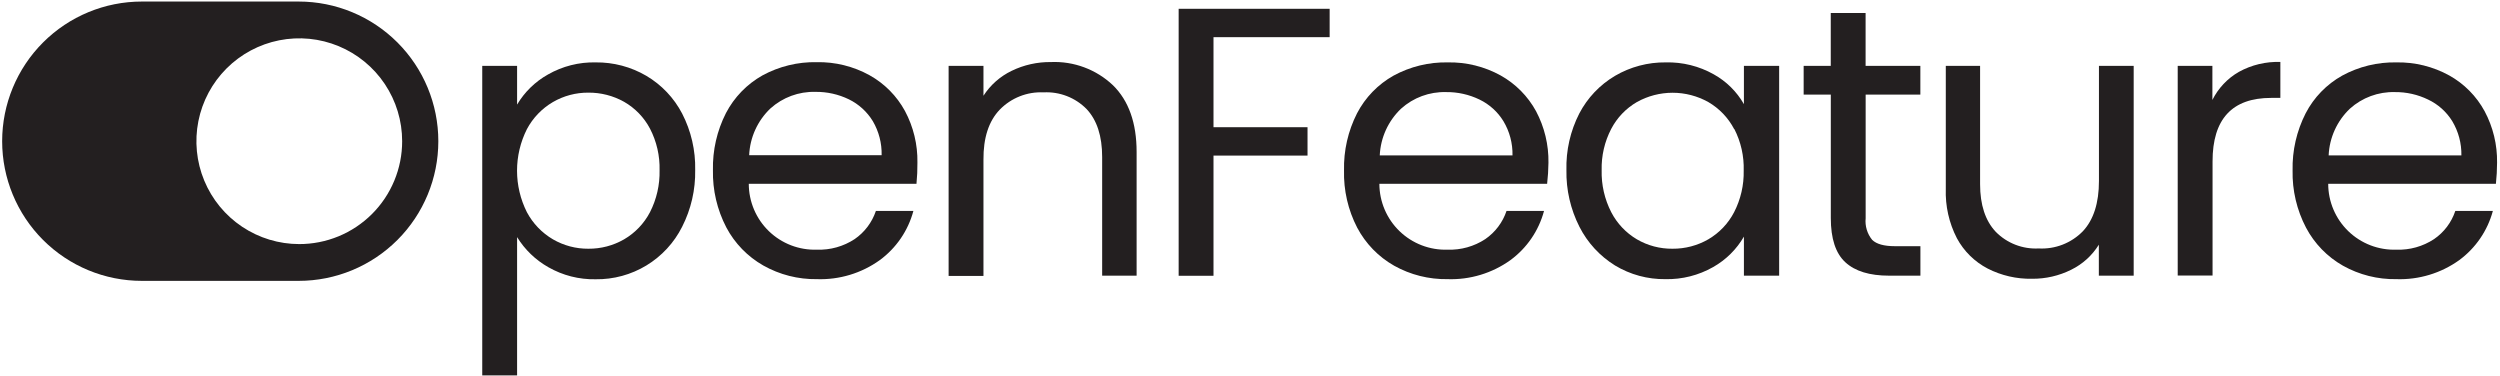 <svg width="452" height="68" viewBox="0 0 452 68" fill="none" xmlns="http://www.w3.org/2000/svg">
<path d="M54 0.28H25.64C18.943 0.28 12.521 2.94 7.786 7.676C3.05 12.411 0.39 18.833 0.39 25.53C0.39 32.227 3.05 38.649 7.786 43.384C12.521 48.12 18.943 50.78 25.64 50.78H54C60.697 50.78 67.119 48.12 71.855 43.384C76.59 38.649 79.25 32.227 79.25 25.53C79.25 18.833 76.59 12.411 71.855 7.676C67.119 2.94 60.697 0.28 54 0.28V0.28ZM54.11 44.13C50.431 44.13 46.835 43.039 43.776 40.995C40.718 38.952 38.334 36.047 36.926 32.648C35.518 29.249 35.15 25.509 35.867 21.901C36.585 18.293 38.357 14.979 40.958 12.378C43.559 9.777 46.873 8.005 50.481 7.287C54.089 6.57 57.829 6.938 61.228 8.346C64.627 9.754 67.532 12.138 69.575 15.196C71.619 18.255 72.71 21.851 72.71 25.53C72.711 27.976 72.23 30.399 71.293 32.659C70.356 34.919 68.983 36.971 67.251 38.699C65.519 40.427 63.464 41.796 61.202 42.728C58.94 43.66 56.516 44.137 54.07 44.13H54.11Z" fill="#231F20"/>
<path d="M99.07 13.47C101.691 11.97 104.671 11.213 107.69 11.28C110.911 11.242 114.081 12.083 116.86 13.71C119.612 15.334 121.853 17.697 123.33 20.53C124.955 23.683 125.766 27.193 125.69 30.74C125.755 34.302 124.945 37.825 123.33 41C121.877 43.891 119.639 46.314 116.874 47.992C114.108 49.67 110.925 50.536 107.69 50.49C104.695 50.55 101.74 49.797 99.14 48.31C96.828 47.003 94.884 45.131 93.49 42.87V67.87H87.19V11.91H93.49V18.91C94.838 16.637 96.763 14.76 99.07 13.47V13.47ZM117.52 23.26C116.451 21.232 114.828 19.55 112.84 18.41C110.865 17.303 108.634 16.73 106.37 16.75C104.123 16.735 101.913 17.322 99.97 18.45C97.975 19.618 96.344 21.318 95.26 23.36C94.09 25.687 93.48 28.255 93.48 30.86C93.48 33.465 94.09 36.033 95.26 38.36C96.344 40.402 97.975 42.102 99.97 43.27C101.913 44.398 104.123 44.985 106.37 44.97C108.64 44.99 110.873 44.403 112.84 43.27C114.831 42.106 116.453 40.404 117.52 38.36C118.717 36.016 119.312 33.411 119.25 30.78C119.317 28.168 118.722 25.58 117.52 23.26Z" fill="#231F20"/>
<path d="M165.7 33.23H135.38C135.38 34.829 135.703 36.411 136.327 37.883C136.951 39.355 137.866 40.686 139.015 41.797C140.165 42.908 141.526 43.777 143.018 44.351C144.51 44.925 146.102 45.194 147.7 45.14C150.116 45.225 152.499 44.558 154.52 43.23C156.317 41.993 157.664 40.208 158.36 38.14H165.14C164.183 41.714 162.034 44.854 159.05 47.04C155.749 49.404 151.758 50.61 147.7 50.47C144.305 50.521 140.957 49.669 138 48C135.165 46.388 132.848 44.002 131.32 41.12C129.657 37.928 128.825 34.368 128.9 30.77C128.819 27.189 129.626 23.643 131.25 20.45C132.744 17.583 135.041 15.213 137.86 13.63C140.864 11.998 144.241 11.174 147.66 11.24C150.995 11.175 154.289 11.989 157.21 13.6C159.916 15.106 162.139 17.35 163.62 20.07C165.148 22.932 165.922 26.136 165.87 29.38C165.881 30.665 165.824 31.951 165.7 33.23V33.23ZM157.81 21.91C156.773 20.207 155.271 18.837 153.48 17.96C151.593 17.045 149.518 16.582 147.42 16.61C144.426 16.53 141.515 17.605 139.29 19.61C136.964 21.823 135.588 24.852 135.45 28.06H159.4C159.45 25.902 158.899 23.773 157.81 21.91V21.91Z" fill="#231F20"/>
<path d="M201.21 15.4C204.07 18.2 205.5 22.227 205.5 27.48V49.84H199.27V28.38C199.27 24.6 198.33 21.7 196.44 19.7C195.431 18.681 194.219 17.886 192.881 17.369C191.544 16.852 190.112 16.624 188.68 16.7C187.214 16.629 185.75 16.871 184.385 17.409C183.019 17.947 181.784 18.769 180.76 19.82C178.76 21.9 177.777 24.923 177.81 28.89V49.89H171.51V11.91H177.81V17.31C179.061 15.37 180.822 13.813 182.9 12.81C185.111 11.735 187.542 11.191 190 11.22C192.053 11.132 194.103 11.457 196.028 12.175C197.954 12.892 199.716 13.989 201.21 15.4V15.4Z" fill="#231F20"/>
<path d="M240.4 1.59V6.72H219.4V23H236.4V28.13H219.4V49.86H213.1V1.59H240.4Z" fill="#231F20"/>
<path d="M279.72 33.23H249.39C249.393 34.829 249.717 36.411 250.343 37.882C250.97 39.353 251.885 40.683 253.035 41.794C254.185 42.905 255.546 43.773 257.038 44.348C258.53 44.923 260.122 45.192 261.72 45.14C264.136 45.225 266.519 44.558 268.54 43.23C270.337 41.993 271.684 40.208 272.38 38.14H279.16C278.203 41.714 276.055 44.854 273.07 47.04C269.768 49.403 265.778 50.609 261.72 50.47C258.342 50.526 255.009 49.688 252.06 48.04C249.222 46.431 246.904 44.044 245.38 41.16C243.727 37.966 242.908 34.406 243 30.81C242.919 27.229 243.726 23.683 245.35 20.49C246.842 17.621 249.139 15.251 251.96 13.67C254.964 12.036 258.341 11.213 261.76 11.28C265.095 11.215 268.389 12.029 271.31 13.64C274.014 15.149 276.237 17.392 277.72 20.11C279.24 22.975 280.011 26.177 279.96 29.42C279.946 30.693 279.866 31.965 279.72 33.23V33.23ZM271.82 21.91C270.784 20.22 269.284 18.863 267.5 18C265.612 17.086 263.537 16.623 261.44 16.65C258.445 16.57 255.535 17.644 253.31 19.65C250.985 21.865 249.606 24.892 249.46 28.1H273.46C273.507 25.923 272.939 23.778 271.82 21.91V21.91Z" fill="#231F20"/>
<path d="M285.53 20.53C287.007 17.697 289.248 15.334 292 13.71C294.782 12.081 297.956 11.241 301.18 11.28C304.204 11.207 307.192 11.95 309.83 13.43C312.113 14.695 314.005 16.563 315.3 18.83V11.91H321.67V49.84H315.3V42.78C313.969 45.081 312.046 46.984 309.73 48.29C307.106 49.781 304.127 50.534 301.11 50.47C297.902 50.512 294.747 49.656 292 48C289.251 46.302 287.023 43.88 285.56 41C283.951 37.83 283.144 34.314 283.21 30.76C283.118 27.21 283.915 23.693 285.53 20.53V20.53ZM313.53 23.33C312.463 21.297 310.845 19.605 308.86 18.45C306.887 17.348 304.665 16.77 302.405 16.77C300.145 16.77 297.923 17.348 295.95 18.45C293.976 19.595 292.367 21.277 291.31 23.3C290.109 25.607 289.514 28.18 289.58 30.78C289.514 33.412 290.109 36.018 291.31 38.36C292.365 40.4 293.973 42.101 295.95 43.27C297.901 44.407 300.123 44.994 302.38 44.97C304.653 44.99 306.89 44.403 308.86 43.27C310.85 42.108 312.47 40.406 313.53 38.36C314.722 36.04 315.317 33.458 315.26 30.85C315.34 28.241 314.758 25.654 313.57 23.33H313.53Z" fill="#231F20"/>
<path d="M337.31 17.1V39.46C337.24 40.157 337.308 40.862 337.511 41.532C337.713 42.203 338.046 42.828 338.49 43.37C339.27 44.13 340.64 44.51 342.58 44.51H347.21V49.84H341.54C338.03 49.84 335.4 49.04 333.64 47.42C331.88 45.8 331.01 43.15 331.01 39.42V17.1H326.1V11.91H331V2.35H337.3V11.91H347.2V17.1H337.31Z" fill="#231F20"/>
<path d="M385.77 11.91V49.84H379.47V44.24C378.263 46.19 376.53 47.761 374.47 48.77C372.269 49.867 369.839 50.425 367.38 50.4C364.603 50.454 361.855 49.822 359.38 48.56C357.008 47.331 355.064 45.413 353.8 43.06C352.381 40.303 351.693 37.229 351.8 34.13V11.91H358V33.3C358 37.04 358.947 39.913 360.84 41.92C361.846 42.94 363.057 43.734 364.393 44.251C365.729 44.768 367.16 44.996 368.59 44.92C370.069 45.001 371.548 44.765 372.928 44.227C374.308 43.689 375.557 42.861 376.59 41.8C378.52 39.73 379.49 36.7 379.49 32.73V11.91H385.77Z" fill="#231F20"/>
<path d="M404.78 13C407.075 11.733 409.67 11.112 412.29 11.2V17.7H410.63C403.557 17.7 400.023 21.53 400.03 29.19V49.82H393.73V11.91H400V18.07C401.06 15.947 402.723 14.183 404.78 13V13Z" fill="#231F20"/>
<path d="M451.26 33.23H420.94C420.94 34.829 421.262 36.411 421.887 37.883C422.511 39.355 423.426 40.686 424.575 41.797C425.725 42.908 427.086 43.777 428.578 44.351C430.07 44.925 431.662 45.194 433.26 45.14C435.677 45.228 438.061 44.56 440.08 43.23C441.881 41.998 443.23 40.21 443.92 38.14H450.71C449.746 41.71 447.599 44.848 444.62 47.04C441.315 49.404 437.321 50.61 433.26 50.47C429.885 50.528 426.555 49.689 423.61 48.04C420.772 46.431 418.454 44.044 416.93 41.16C415.259 37.97 414.423 34.41 414.5 30.81C414.422 27.228 415.233 23.682 416.86 20.49C418.348 17.619 420.647 15.247 423.47 13.67C426.471 12.038 429.845 11.214 433.26 11.28C436.598 11.216 439.895 12.03 442.82 13.64C445.524 15.146 447.743 17.39 449.22 20.11C450.748 22.972 451.522 26.176 451.47 29.42C451.466 30.693 451.396 31.965 451.26 33.23V33.23ZM443.37 21.91C442.322 20.212 440.804 18.854 439 18C437.131 17.093 435.077 16.631 433 16.65C430.002 16.569 427.088 17.643 424.86 19.65C422.534 21.863 421.158 24.892 421.02 28.1H445.02C445.059 25.923 444.488 23.779 443.37 21.91Z" fill="#231F20"/>
</svg>

